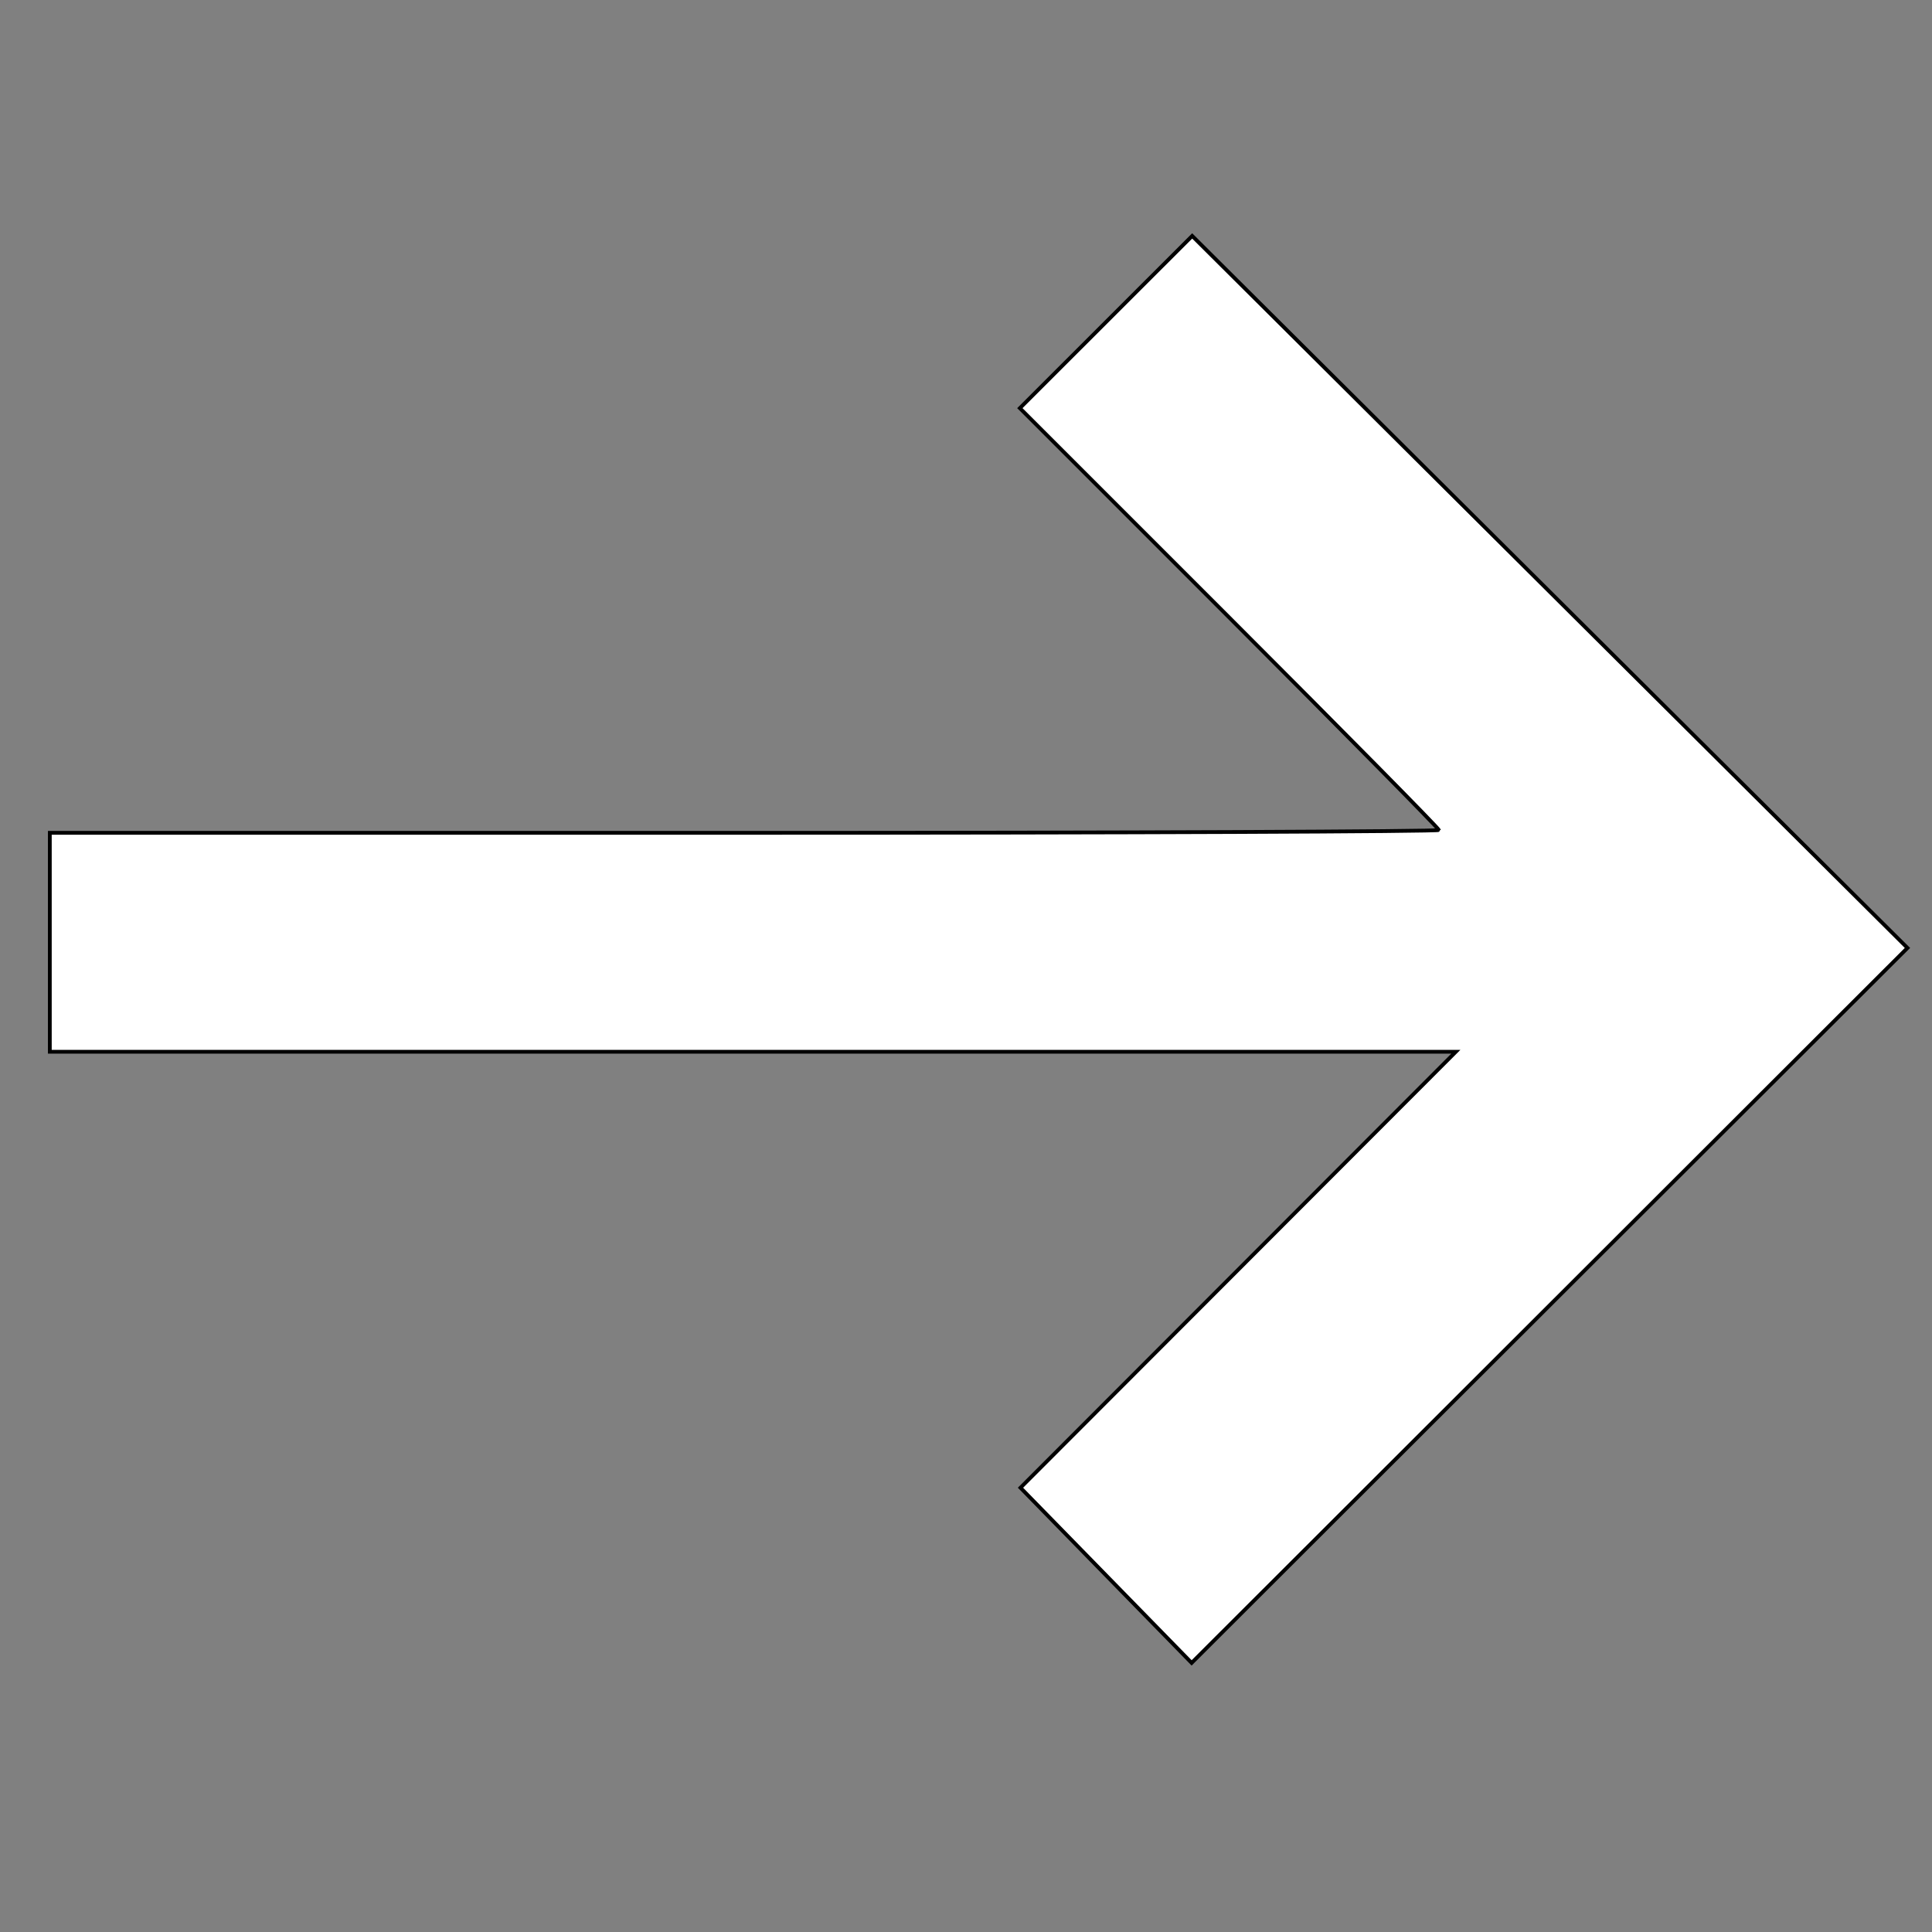 <?xml version="1.0" encoding="UTF-8" standalone="no"?>
<svg
   xmlns:dc="http://purl.org/dc/elements/1.1/"
   xmlns:cc="http://creativecommons.org/ns#"
   xmlns:rdf="http://www.w3.org/1999/02/22-rdf-syntax-ns#"
   xmlns:svg="http://www.w3.org/2000/svg"
   xmlns="http://www.w3.org/2000/svg"
   xmlns:sodipodi="http://sodipodi.sourceforge.net/DTD/sodipodi-0.dtd"
   xmlns:inkscape="http://www.inkscape.org/namespaces/inkscape"
   version="1.1"
   x="0px"
   y="0px"
   viewBox="0 0 70 70"
   xml:space="preserve"
   id="svg72"
   sodipodi:docname="arrow_right.svg"
   width="70"
   height="70"
   inkscape:version="0.92.3 (d244b95, 2018-08-02)"><rect x="0" y="0" width="70" height="70" fill="#808080" stroke="none"/><defs
     id="defs76" /><sodipodi:namedview
     pagecolor="#ffffff"
     bordercolor="#666666"
     borderopacity="1"
     objecttolerance="10"
     gridtolerance="10"
     guidetolerance="10"
     inkscape:pageopacity="0"
     inkscape:pageshadow="2"
     inkscape:window-width="1855"
     inkscape:window-height="1056"
     id="namedview74"
     showgrid="false"
     inkscape:zoom="7.312"
     inkscape:cx="24.493983"
     inkscape:cy="26.942013"
     inkscape:window-x="1985"
     inkscape:window-y="24"
     inkscape:window-maximized="1"
     inkscape:current-layer="g66"
     inkscape:pagecheckerboard="true" /><g
     id="g66"
     transform="translate(-17.779,-13.561)"><path
       style="fill:#ffffff;fill-opacity:1;stroke:#000000;stroke-width:0.137;stroke-opacity:1"
       d="m 57.854,70.638 -3.101,-3.174 7.887,-7.898 7.887,-7.898 H 45.056 19.584 v -3.966 -3.966 h 25.164 c 13.84,0 25.164,-0.046 25.164,-0.102 0,-0.056 -3.416,-3.518 -7.591,-7.694 l -7.591,-7.591 3.122,-3.12 3.122,-3.12 12.958,12.899 12.958,12.899 -12.968,12.952 -12.968,12.952 z"
       id="path8405"
       inkscape:connector-curvature="0" /></g></svg>
